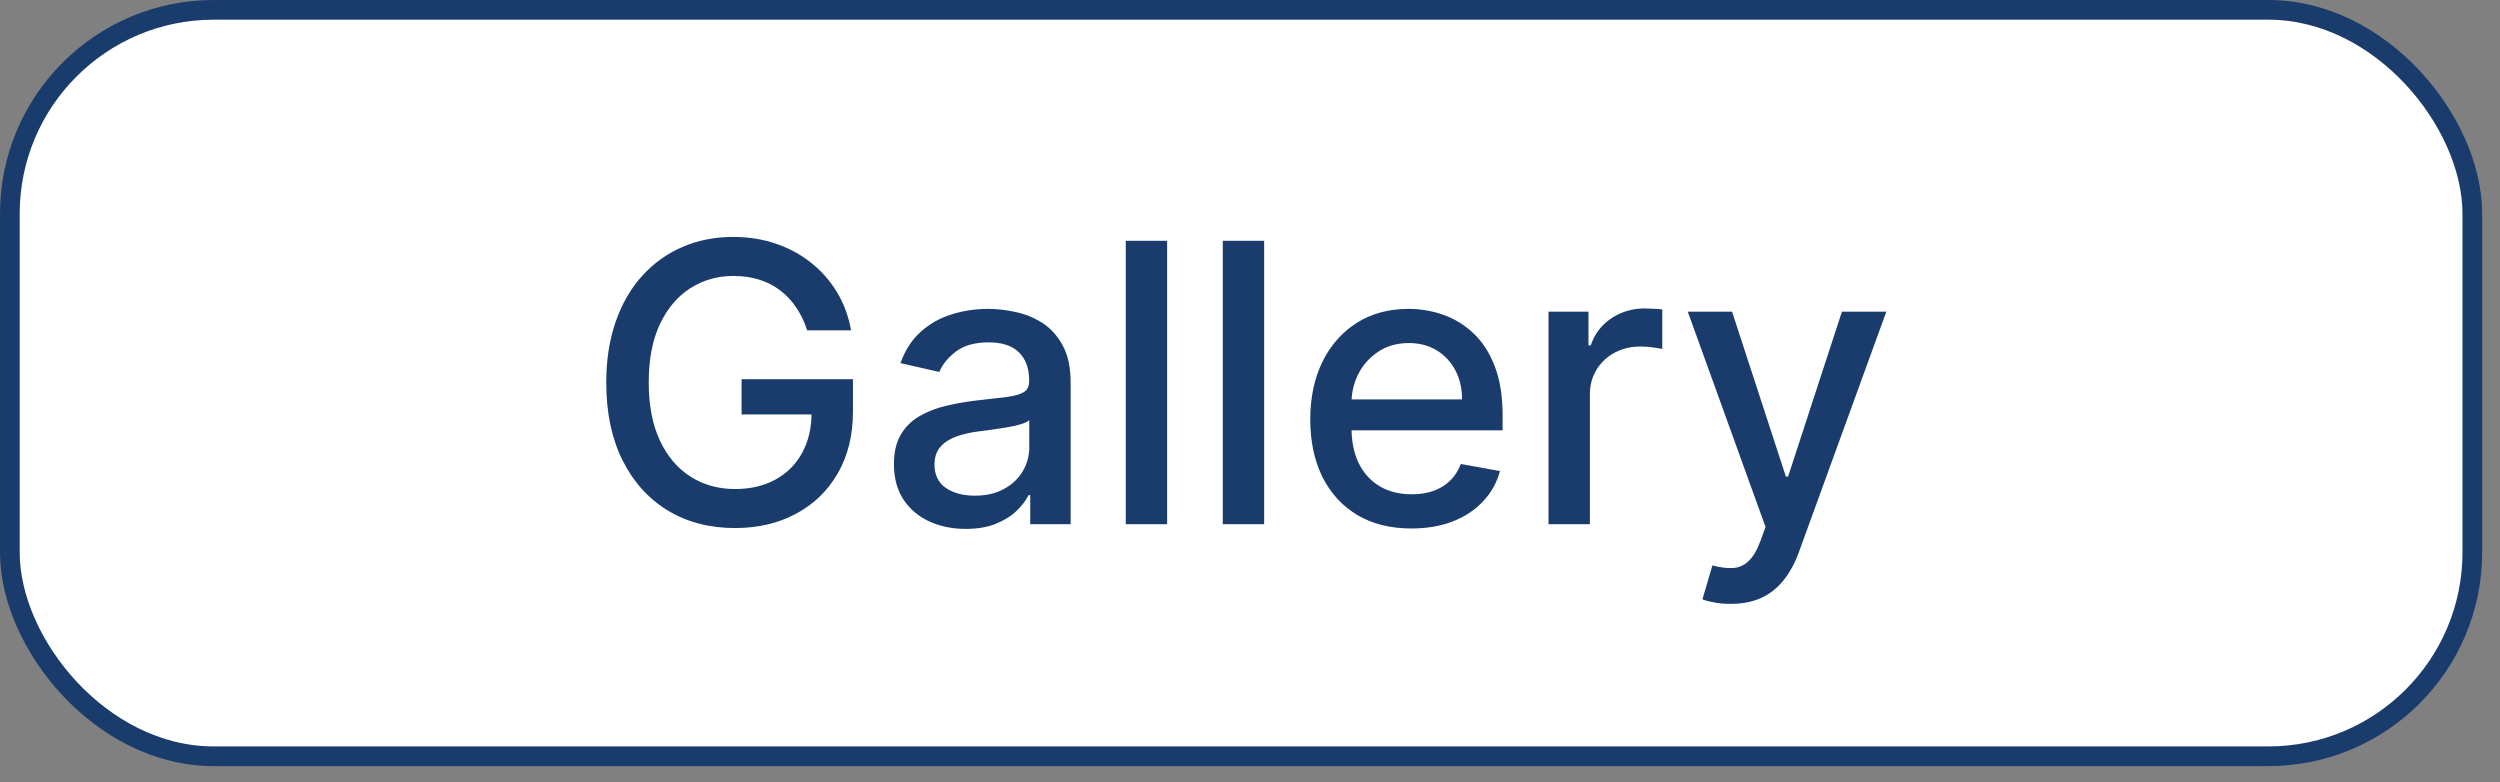 <svg width="131" height="41" viewBox="0 0 131 41" fill="none" xmlns="http://www.w3.org/2000/svg">
<rect x="0" y="0" width="131" height="41" fill="#808080" stroke="none"/>
<rect x="0.516" y="0.516" width="129.034" height="39.112" rx="10.685" fill="white" stroke="#1A3C6C" stroke-width="1.032"/>
<path d="M42.295 17.309C42.155 16.869 41.967 16.475 41.73 16.127C41.498 15.774 41.22 15.475 40.896 15.228C40.572 14.977 40.202 14.786 39.787 14.655C39.376 14.525 38.924 14.46 38.431 14.46C37.595 14.46 36.84 14.675 36.169 15.105C35.497 15.535 34.965 16.166 34.574 16.997C34.187 17.824 33.993 18.837 33.993 20.035C33.993 21.239 34.189 22.256 34.581 23.088C34.972 23.919 35.509 24.55 36.19 24.98C36.872 25.41 37.648 25.625 38.518 25.625C39.325 25.625 40.028 25.461 40.628 25.132C41.232 24.804 41.698 24.34 42.027 23.74C42.361 23.136 42.527 22.425 42.527 21.609L43.107 21.717H38.859V19.869H44.695V21.558C44.695 22.805 44.429 23.888 43.898 24.806C43.371 25.72 42.641 26.425 41.708 26.923C40.78 27.421 39.717 27.67 38.518 27.67C37.174 27.67 35.995 27.361 34.98 26.742C33.969 26.123 33.181 25.246 32.616 24.11C32.05 22.969 31.768 21.616 31.768 20.05C31.768 18.866 31.932 17.802 32.261 16.86C32.589 15.917 33.051 15.117 33.645 14.46C34.245 13.797 34.948 13.292 35.755 12.944C36.567 12.591 37.454 12.415 38.416 12.415C39.219 12.415 39.965 12.533 40.657 12.77C41.353 13.007 41.971 13.343 42.513 13.778C43.059 14.213 43.511 14.73 43.869 15.33C44.226 15.924 44.468 16.584 44.594 17.309H42.295ZM50.606 27.714C49.901 27.714 49.263 27.583 48.692 27.322C48.122 27.056 47.67 26.672 47.336 26.169C47.008 25.666 46.843 25.05 46.843 24.32C46.843 23.692 46.964 23.175 47.206 22.769C47.447 22.363 47.774 22.041 48.185 21.804C48.596 21.567 49.055 21.389 49.562 21.268C50.07 21.147 50.587 21.055 51.114 20.992C51.781 20.915 52.322 20.852 52.738 20.804C53.154 20.751 53.456 20.666 53.644 20.55C53.833 20.434 53.927 20.245 53.927 19.985V19.934C53.927 19.3 53.748 18.81 53.391 18.462C53.038 18.114 52.511 17.94 51.81 17.94C51.08 17.94 50.505 18.102 50.084 18.426C49.669 18.745 49.381 19.1 49.221 19.491L47.184 19.027C47.426 18.351 47.779 17.805 48.243 17.389C48.712 16.968 49.25 16.664 49.859 16.475C50.468 16.282 51.109 16.185 51.781 16.185C52.226 16.185 52.697 16.238 53.195 16.345C53.697 16.446 54.166 16.635 54.601 16.91C55.041 17.186 55.401 17.58 55.682 18.092C55.962 18.6 56.102 19.259 56.102 20.072V27.467H53.985V25.944H53.898C53.758 26.225 53.548 26.5 53.267 26.771C52.987 27.042 52.627 27.266 52.187 27.445C51.747 27.624 51.22 27.714 50.606 27.714ZM51.078 25.973C51.677 25.973 52.189 25.855 52.615 25.618C53.045 25.381 53.371 25.072 53.593 24.69C53.821 24.303 53.934 23.89 53.934 23.45V22.015C53.857 22.092 53.707 22.165 53.485 22.232C53.267 22.295 53.018 22.351 52.738 22.399C52.458 22.442 52.184 22.483 51.919 22.522C51.653 22.556 51.43 22.585 51.252 22.609C50.831 22.662 50.447 22.752 50.099 22.878C49.755 23.003 49.48 23.184 49.272 23.421C49.069 23.653 48.968 23.963 48.968 24.349C48.968 24.886 49.166 25.292 49.562 25.567C49.959 25.838 50.464 25.973 51.078 25.973ZM61.158 12.618V27.467H58.99V12.618H61.158ZM66.242 12.618V27.467H64.074V12.618H66.242ZM73.958 27.692C72.861 27.692 71.916 27.457 71.124 26.988C70.336 26.515 69.727 25.85 69.296 24.995C68.871 24.134 68.658 23.126 68.658 21.971C68.658 20.83 68.871 19.825 69.296 18.955C69.727 18.085 70.326 17.406 71.094 16.918C71.868 16.429 72.772 16.185 73.806 16.185C74.434 16.185 75.044 16.289 75.633 16.497C76.223 16.705 76.752 17.031 77.221 17.476C77.69 17.921 78.06 18.498 78.331 19.209C78.601 19.914 78.737 20.772 78.737 21.783V22.551H69.884V20.927H76.612C76.612 20.357 76.496 19.852 76.264 19.412C76.032 18.967 75.706 18.617 75.285 18.36C74.87 18.104 74.381 17.976 73.821 17.976C73.212 17.976 72.68 18.126 72.225 18.426C71.776 18.721 71.428 19.107 71.181 19.586C70.94 20.059 70.819 20.574 70.819 21.13V22.399C70.819 23.143 70.949 23.776 71.21 24.299C71.476 24.821 71.846 25.219 72.32 25.495C72.793 25.766 73.347 25.901 73.98 25.901C74.391 25.901 74.766 25.843 75.104 25.727C75.442 25.606 75.735 25.427 75.981 25.19C76.228 24.953 76.416 24.661 76.547 24.313L78.599 24.683C78.434 25.287 78.14 25.816 77.714 26.271C77.294 26.72 76.764 27.071 76.126 27.322C75.493 27.569 74.77 27.692 73.958 27.692ZM81.142 27.467V16.33H83.237V18.099H83.353C83.556 17.5 83.914 17.029 84.426 16.686C84.944 16.337 85.528 16.163 86.181 16.163C86.316 16.163 86.476 16.168 86.659 16.178C86.848 16.188 86.996 16.2 87.102 16.214V18.288C87.015 18.264 86.86 18.237 86.638 18.208C86.415 18.174 86.193 18.157 85.971 18.157C85.458 18.157 85.002 18.266 84.6 18.484C84.204 18.696 83.89 18.994 83.658 19.375C83.426 19.753 83.31 20.183 83.31 20.666V27.467H81.142ZM90.687 31.643C90.363 31.643 90.069 31.617 89.803 31.564C89.537 31.515 89.339 31.462 89.208 31.404L89.73 29.628C90.126 29.734 90.479 29.78 90.789 29.765C91.098 29.751 91.371 29.635 91.608 29.417C91.85 29.2 92.062 28.845 92.246 28.352L92.514 27.612L88.439 16.33H90.76L93.58 24.973H93.696L96.517 16.33H98.844L94.254 28.953C94.042 29.533 93.771 30.024 93.442 30.425C93.114 30.831 92.722 31.136 92.268 31.339C91.814 31.542 91.287 31.643 90.687 31.643Z" fill="#1A3C6C"/>
</svg>
